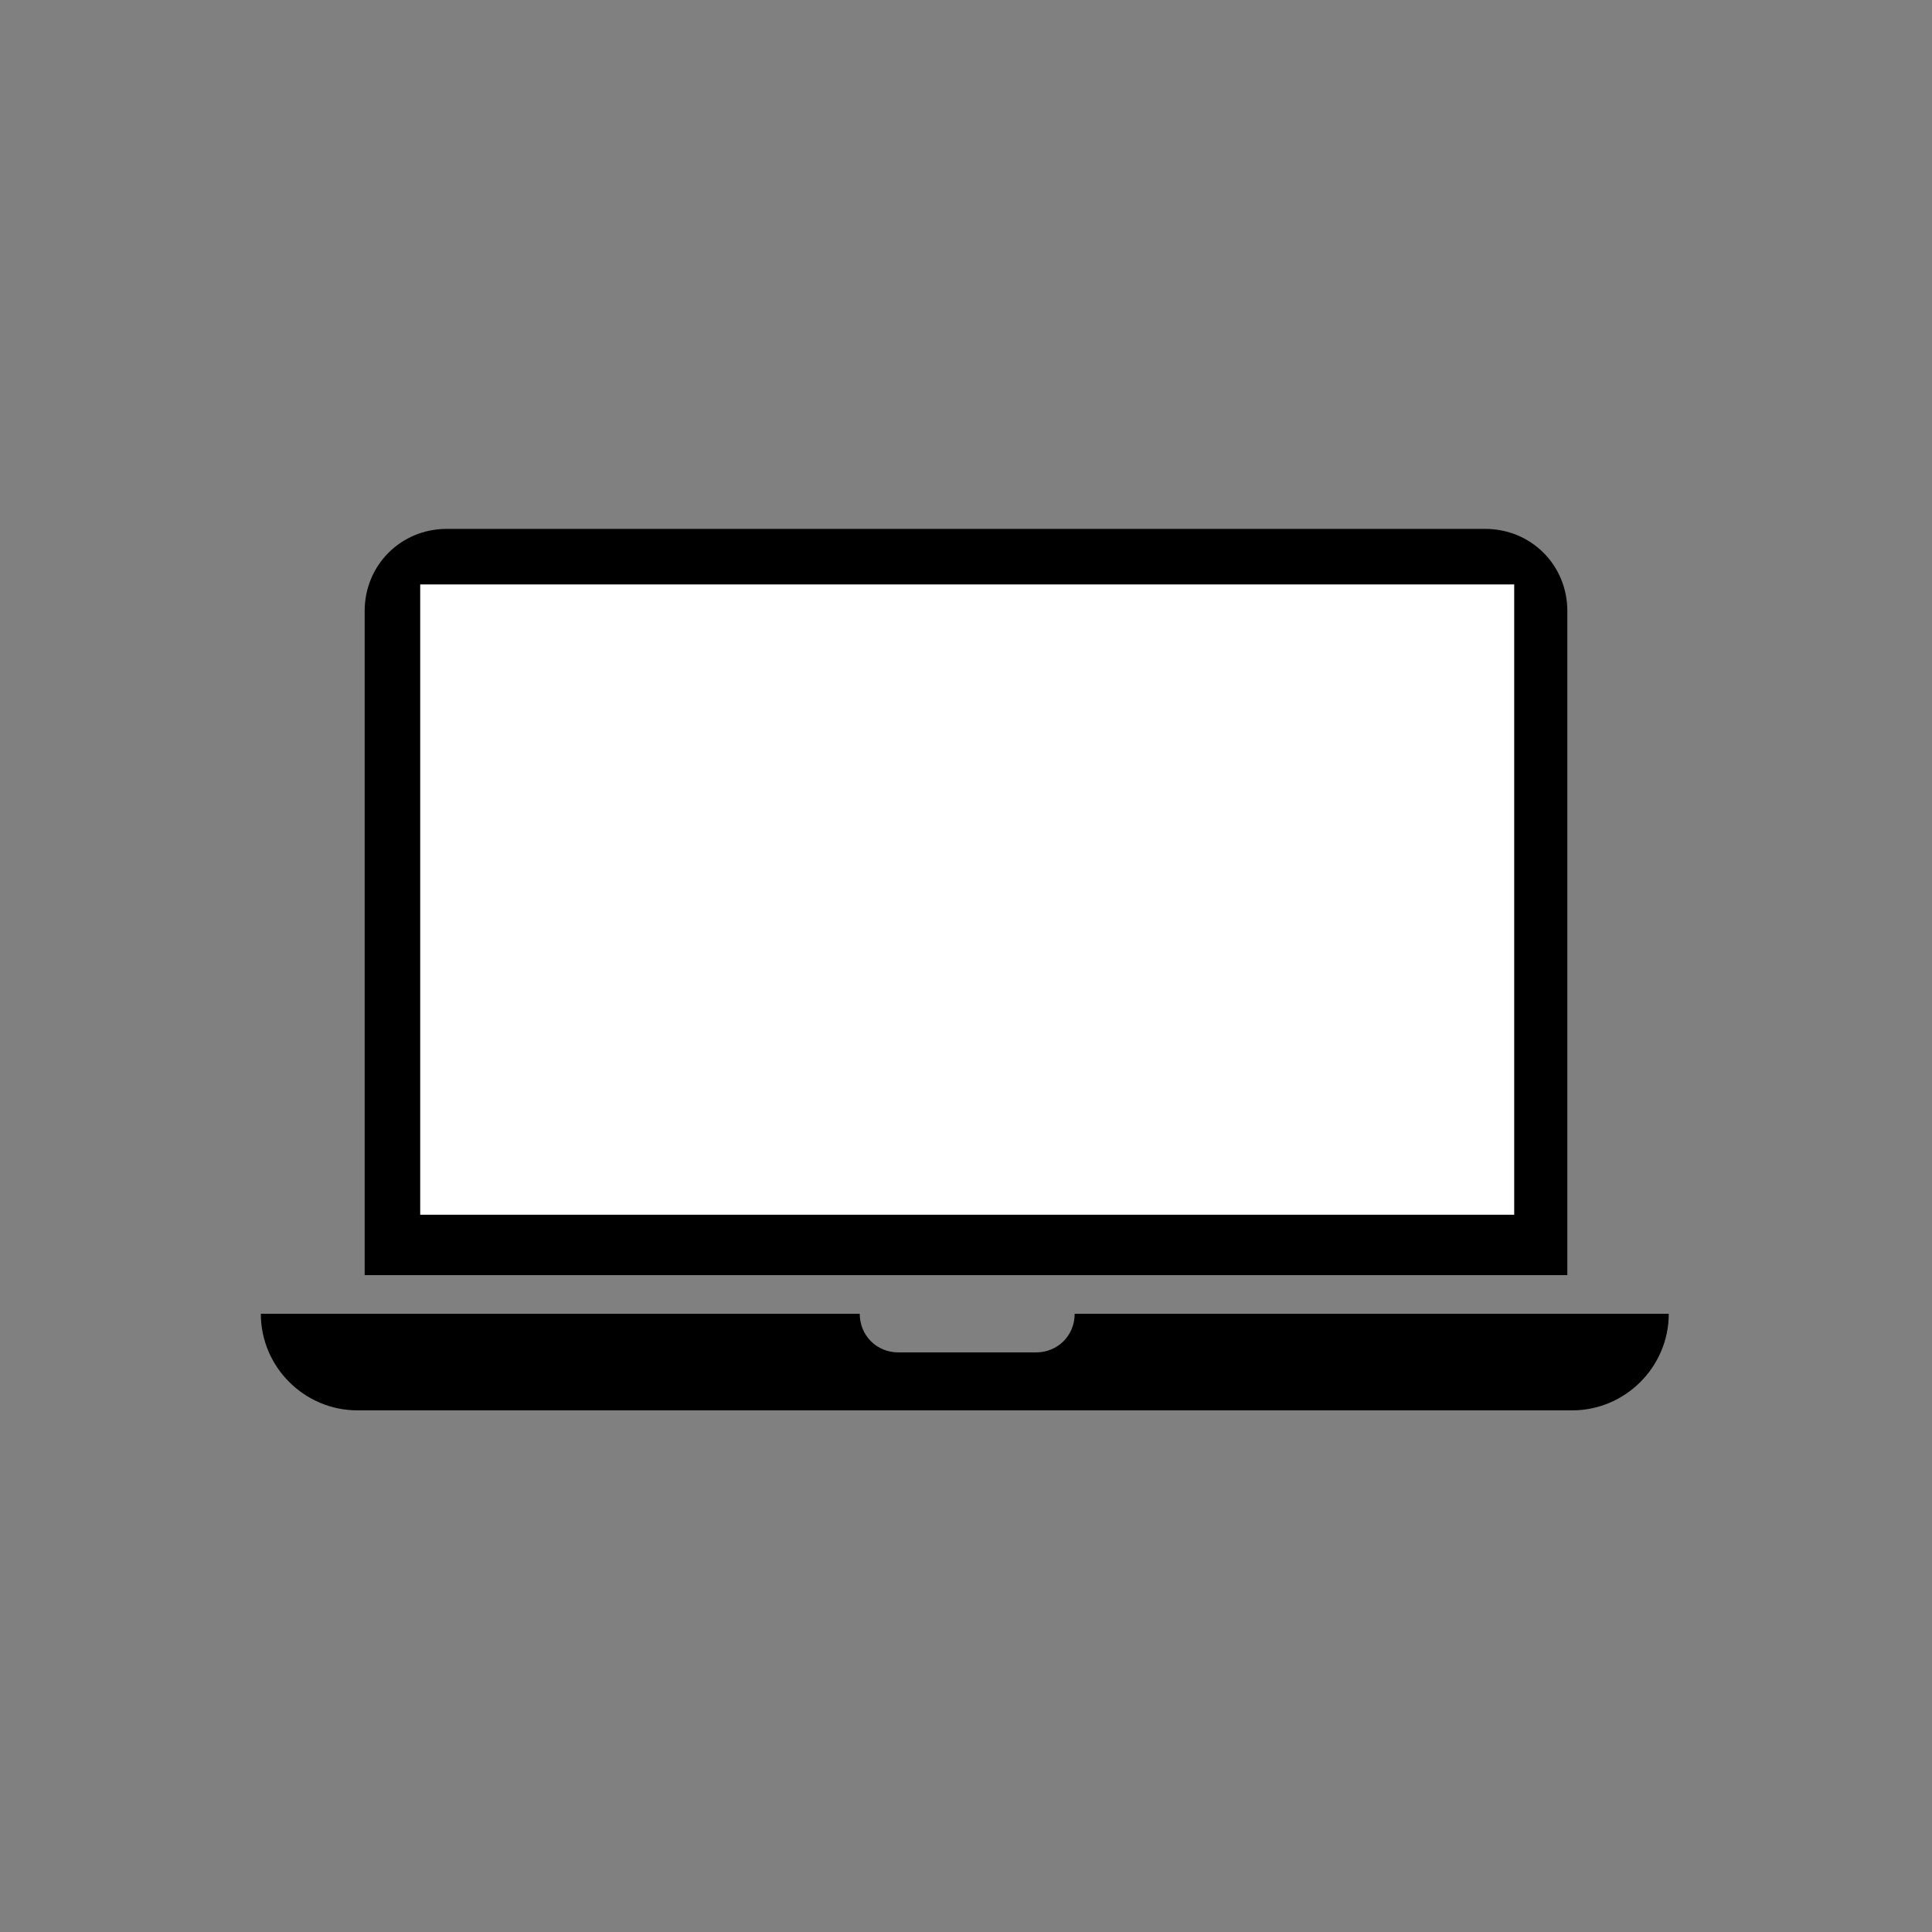 <?xml version="1.0" encoding="utf-8"?>
<!-- Generator: Adobe Illustrator 19.1.0, SVG Export Plug-In . SVG Version: 6.00 Build 0)  -->
<!DOCTYPE svg PUBLIC "-//W3C//DTD SVG 1.1//EN" "http://www.w3.org/Graphics/SVG/1.1/DTD/svg11.dtd">
<svg version="1.1" id="icon" xmlns="http://www.w3.org/2000/svg" xmlns:xlink="http://www.w3.org/1999/xlink" x="0px" y="0px"
	 viewBox="0 0 80 80" style="enable-background:new 0 0 80 80;" xml:space="preserve">
<rect x="0" y="0" width="80" height="80" fill="#808080" stroke="none"/>
<g id="gfxblack">
	<g>
		<path d="M64.9,52.8H15.1V25.3c0-1.9,1.5-3.4,3.4-3.4h43c1.9,0,3.4,1.5,3.4,3.4V52.8z"/>
	</g>
	<path d="M44.5,54.4c0,0.9-0.7,1.6-1.6,1.6h-5.7c-0.9,0-1.6-0.7-1.6-1.6H10.8v0c0,2.2,1.8,4,4,4h50.3c2.2,0,4-1.8,4-4v0H44.5z"/>
</g>
<g id="gfxwhite">
	<g>
		<rect x="17.4" y="24.2" style="fill:#FFFFFF;" width="45.3" height="26.1"/>
	</g>
</g>
</svg>
